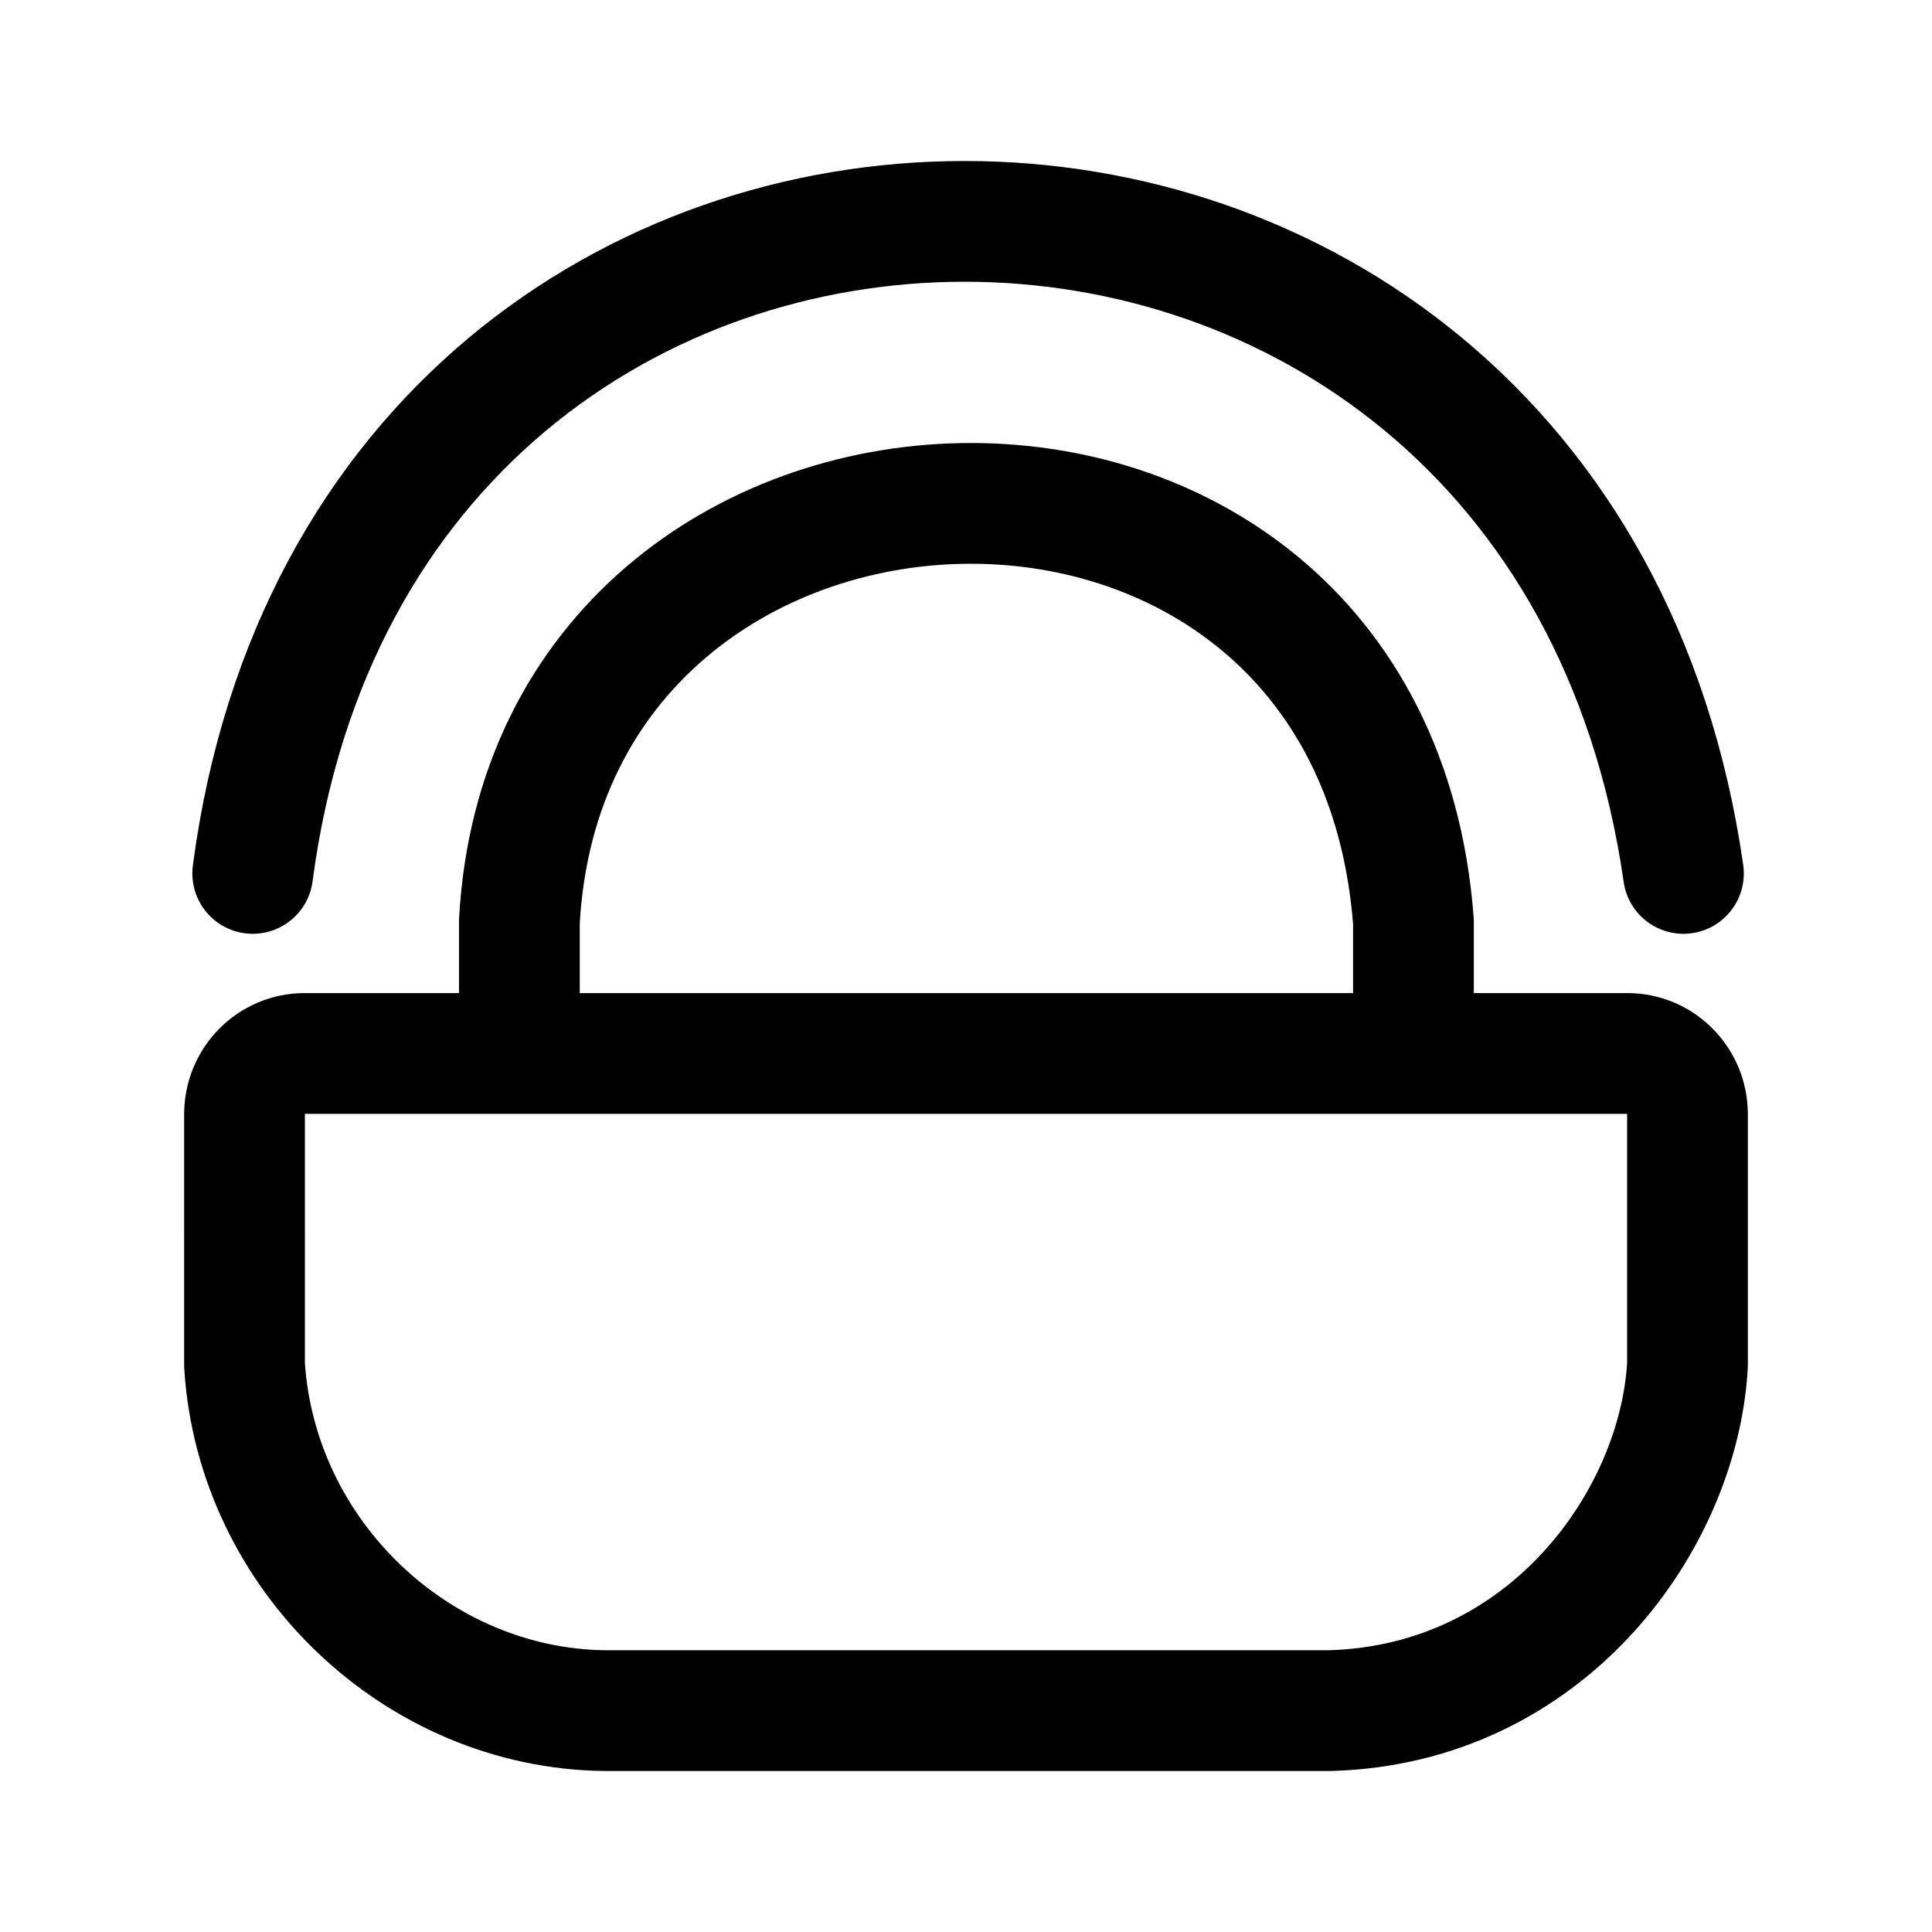 <svg xmlns="http://www.w3.org/2000/svg" fill="none" viewBox="0 0 192 192"><path stroke="#000" stroke-linecap="round" stroke-linejoin="round" stroke-miterlimit="6" stroke-width="12" d="M24.3 110.733c0-3.337 2.671-6.041 5.967-6.041h131.466c3.296 0 5.967 2.704 5.967 6.04v24.941c-.88 15.441-13.982 33.738-35.55 34.327H60.092c-18.58-.222-34.589-15.344-35.791-34.327Zm27.315-9.283V91.6c2.93-53.758 84.549-57.082 88.852 0v9.85"/><path stroke="#000" stroke-linecap="round" stroke-linejoin="round" stroke-miterlimit="6" stroke-width="12" d="M25.115 86.8C36.478.487 154.882.313 167.298 86.8"/></svg>